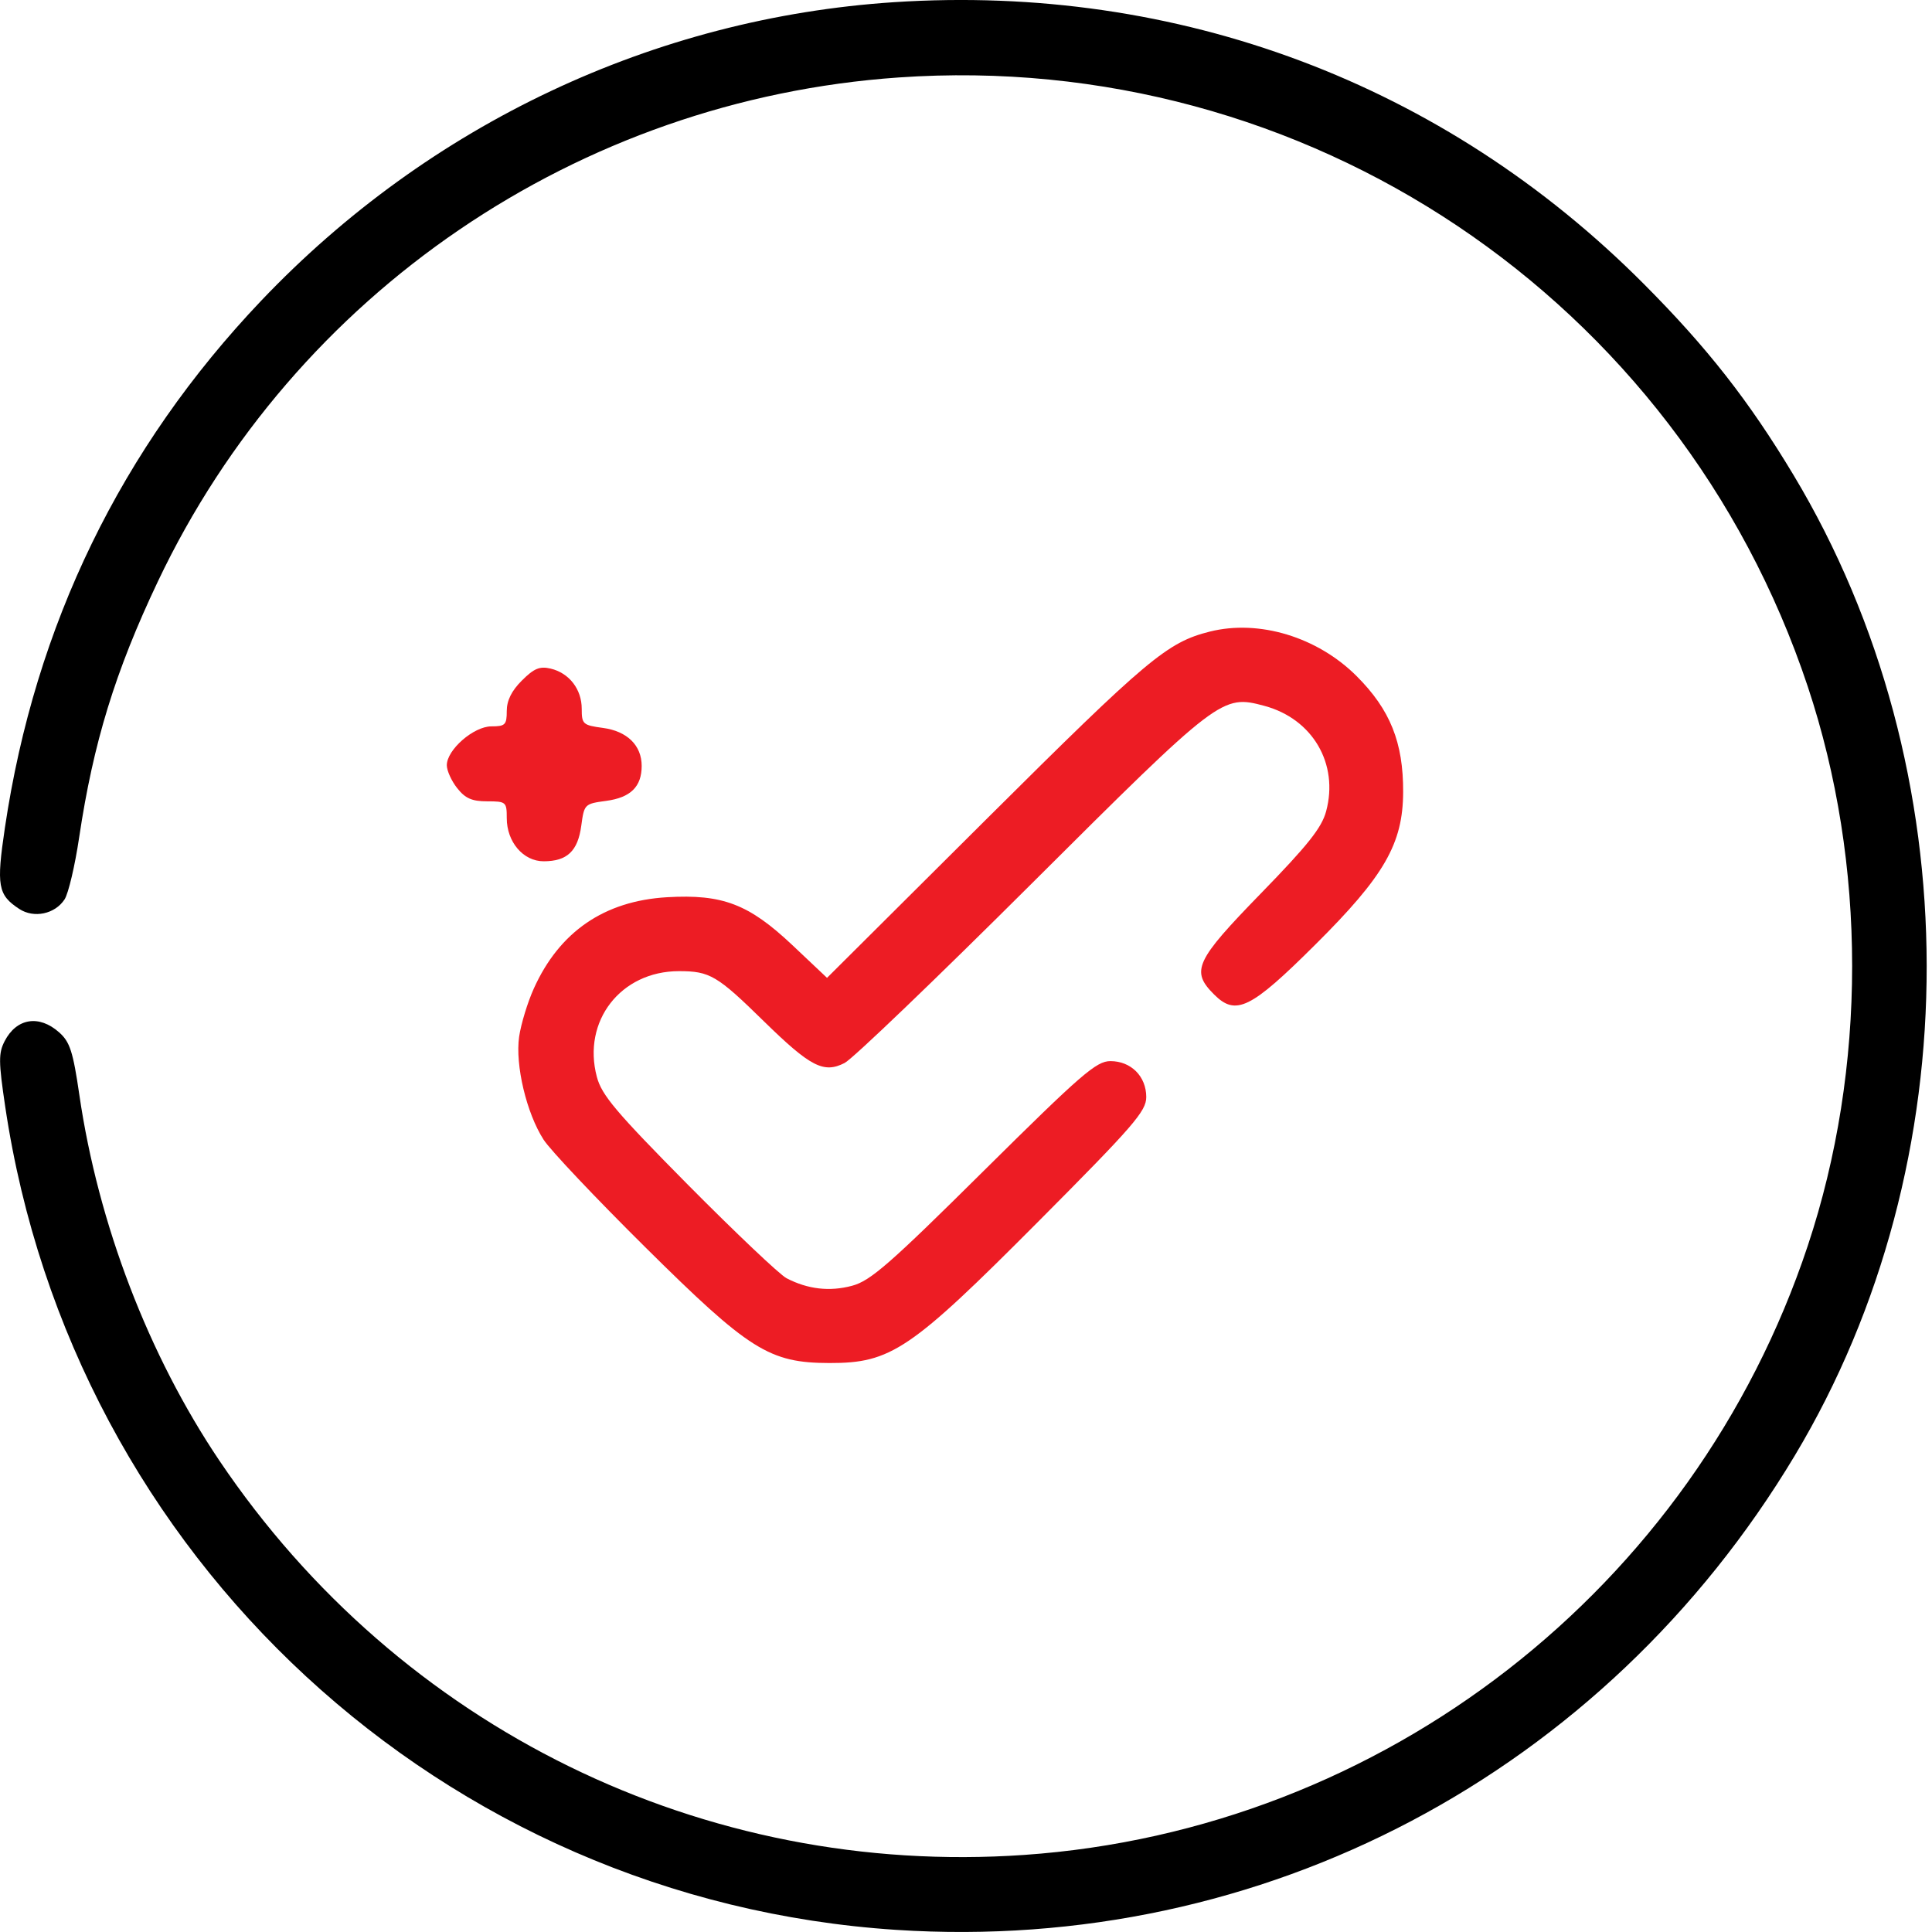 <svg width="30" height="30" viewBox="0 0 30 30" fill="none" xmlns="http://www.w3.org/2000/svg">
<path fill-rule="evenodd" clip-rule="evenodd" d="M13.881 0.034C10.16 0.279 6.667 1.926 4.059 4.666C1.882 6.954 0.544 9.705 0.076 12.854C-0.058 13.756 -0.033 13.896 0.299 14.114C0.527 14.263 0.854 14.194 1.003 13.965C1.062 13.874 1.164 13.442 1.229 13.004C1.449 11.532 1.789 10.425 2.45 9.032C4.578 4.546 8.982 1.549 13.952 1.203C20.277 0.762 26.064 4.639 28.07 10.658C28.99 13.419 28.99 16.583 28.07 19.347C26.3 24.669 21.481 28.415 15.905 28.803C10.928 29.149 6.206 26.836 3.407 22.681C2.305 21.044 1.525 19.007 1.232 17.001C1.134 16.328 1.085 16.178 0.919 16.031C0.607 15.753 0.257 15.809 0.072 16.167C-0.024 16.353 -0.023 16.485 0.081 17.184C1.124 24.19 6.881 29.508 13.918 29.967C19.608 30.338 24.91 27.539 27.87 22.601C30.608 18.035 30.599 11.954 27.849 7.375C27.158 6.225 26.509 5.396 25.522 4.406C22.424 1.296 18.293 -0.255 13.881 0.034Z" fill="black"/>
<path d="M15.34 12.697C17.822 10.227 18.125 9.973 18.787 9.807C19.551 9.616 20.457 9.891 21.065 10.498C21.587 11.02 21.791 11.528 21.788 12.298C21.785 13.101 21.497 13.602 20.421 14.671C19.42 15.667 19.19 15.78 18.852 15.442C18.487 15.077 18.559 14.921 19.579 13.873C20.308 13.124 20.524 12.853 20.592 12.598C20.791 11.861 20.383 11.163 19.635 10.961C18.974 10.784 18.943 10.807 16.015 13.725C14.543 15.192 13.238 16.444 13.115 16.506C12.79 16.672 12.584 16.565 11.864 15.861C11.136 15.147 11.023 15.08 10.543 15.08C9.639 15.08 9.037 15.856 9.268 16.722C9.343 17.006 9.566 17.269 10.688 18.403C11.421 19.142 12.107 19.793 12.213 19.848C12.543 20.02 12.884 20.059 13.232 19.965C13.517 19.889 13.819 19.625 15.28 18.176C16.793 16.677 17.024 16.477 17.242 16.477C17.563 16.477 17.799 16.714 17.799 17.035C17.799 17.255 17.605 17.479 16.112 18.979C14.136 20.964 13.835 21.167 12.879 21.165C11.945 21.163 11.635 20.968 10.015 19.362C9.253 18.607 8.544 17.858 8.441 17.697C8.175 17.284 7.998 16.537 8.061 16.098C8.09 15.901 8.192 15.564 8.29 15.348C8.688 14.466 9.385 13.989 10.358 13.932C11.22 13.882 11.627 14.038 12.303 14.675L12.842 15.184L15.34 12.697Z" fill="#ED1C24"/>
<path d="M7.869 11.04C7.869 10.878 7.944 10.726 8.104 10.567C8.292 10.379 8.38 10.342 8.55 10.382C8.838 10.45 9.033 10.702 9.033 11.006C9.033 11.244 9.051 11.261 9.362 11.303C9.738 11.353 9.964 11.574 9.964 11.893C9.964 12.216 9.792 12.385 9.412 12.436C9.077 12.481 9.071 12.487 9.026 12.822C8.973 13.216 8.806 13.374 8.442 13.374C8.125 13.374 7.869 13.074 7.869 12.704C7.869 12.452 7.858 12.443 7.564 12.443C7.328 12.443 7.224 12.397 7.099 12.238C7.01 12.126 6.938 11.966 6.938 11.883C6.938 11.642 7.355 11.279 7.63 11.279C7.845 11.279 7.869 11.255 7.869 11.04Z" fill="#ED1C24"/>
</svg>
